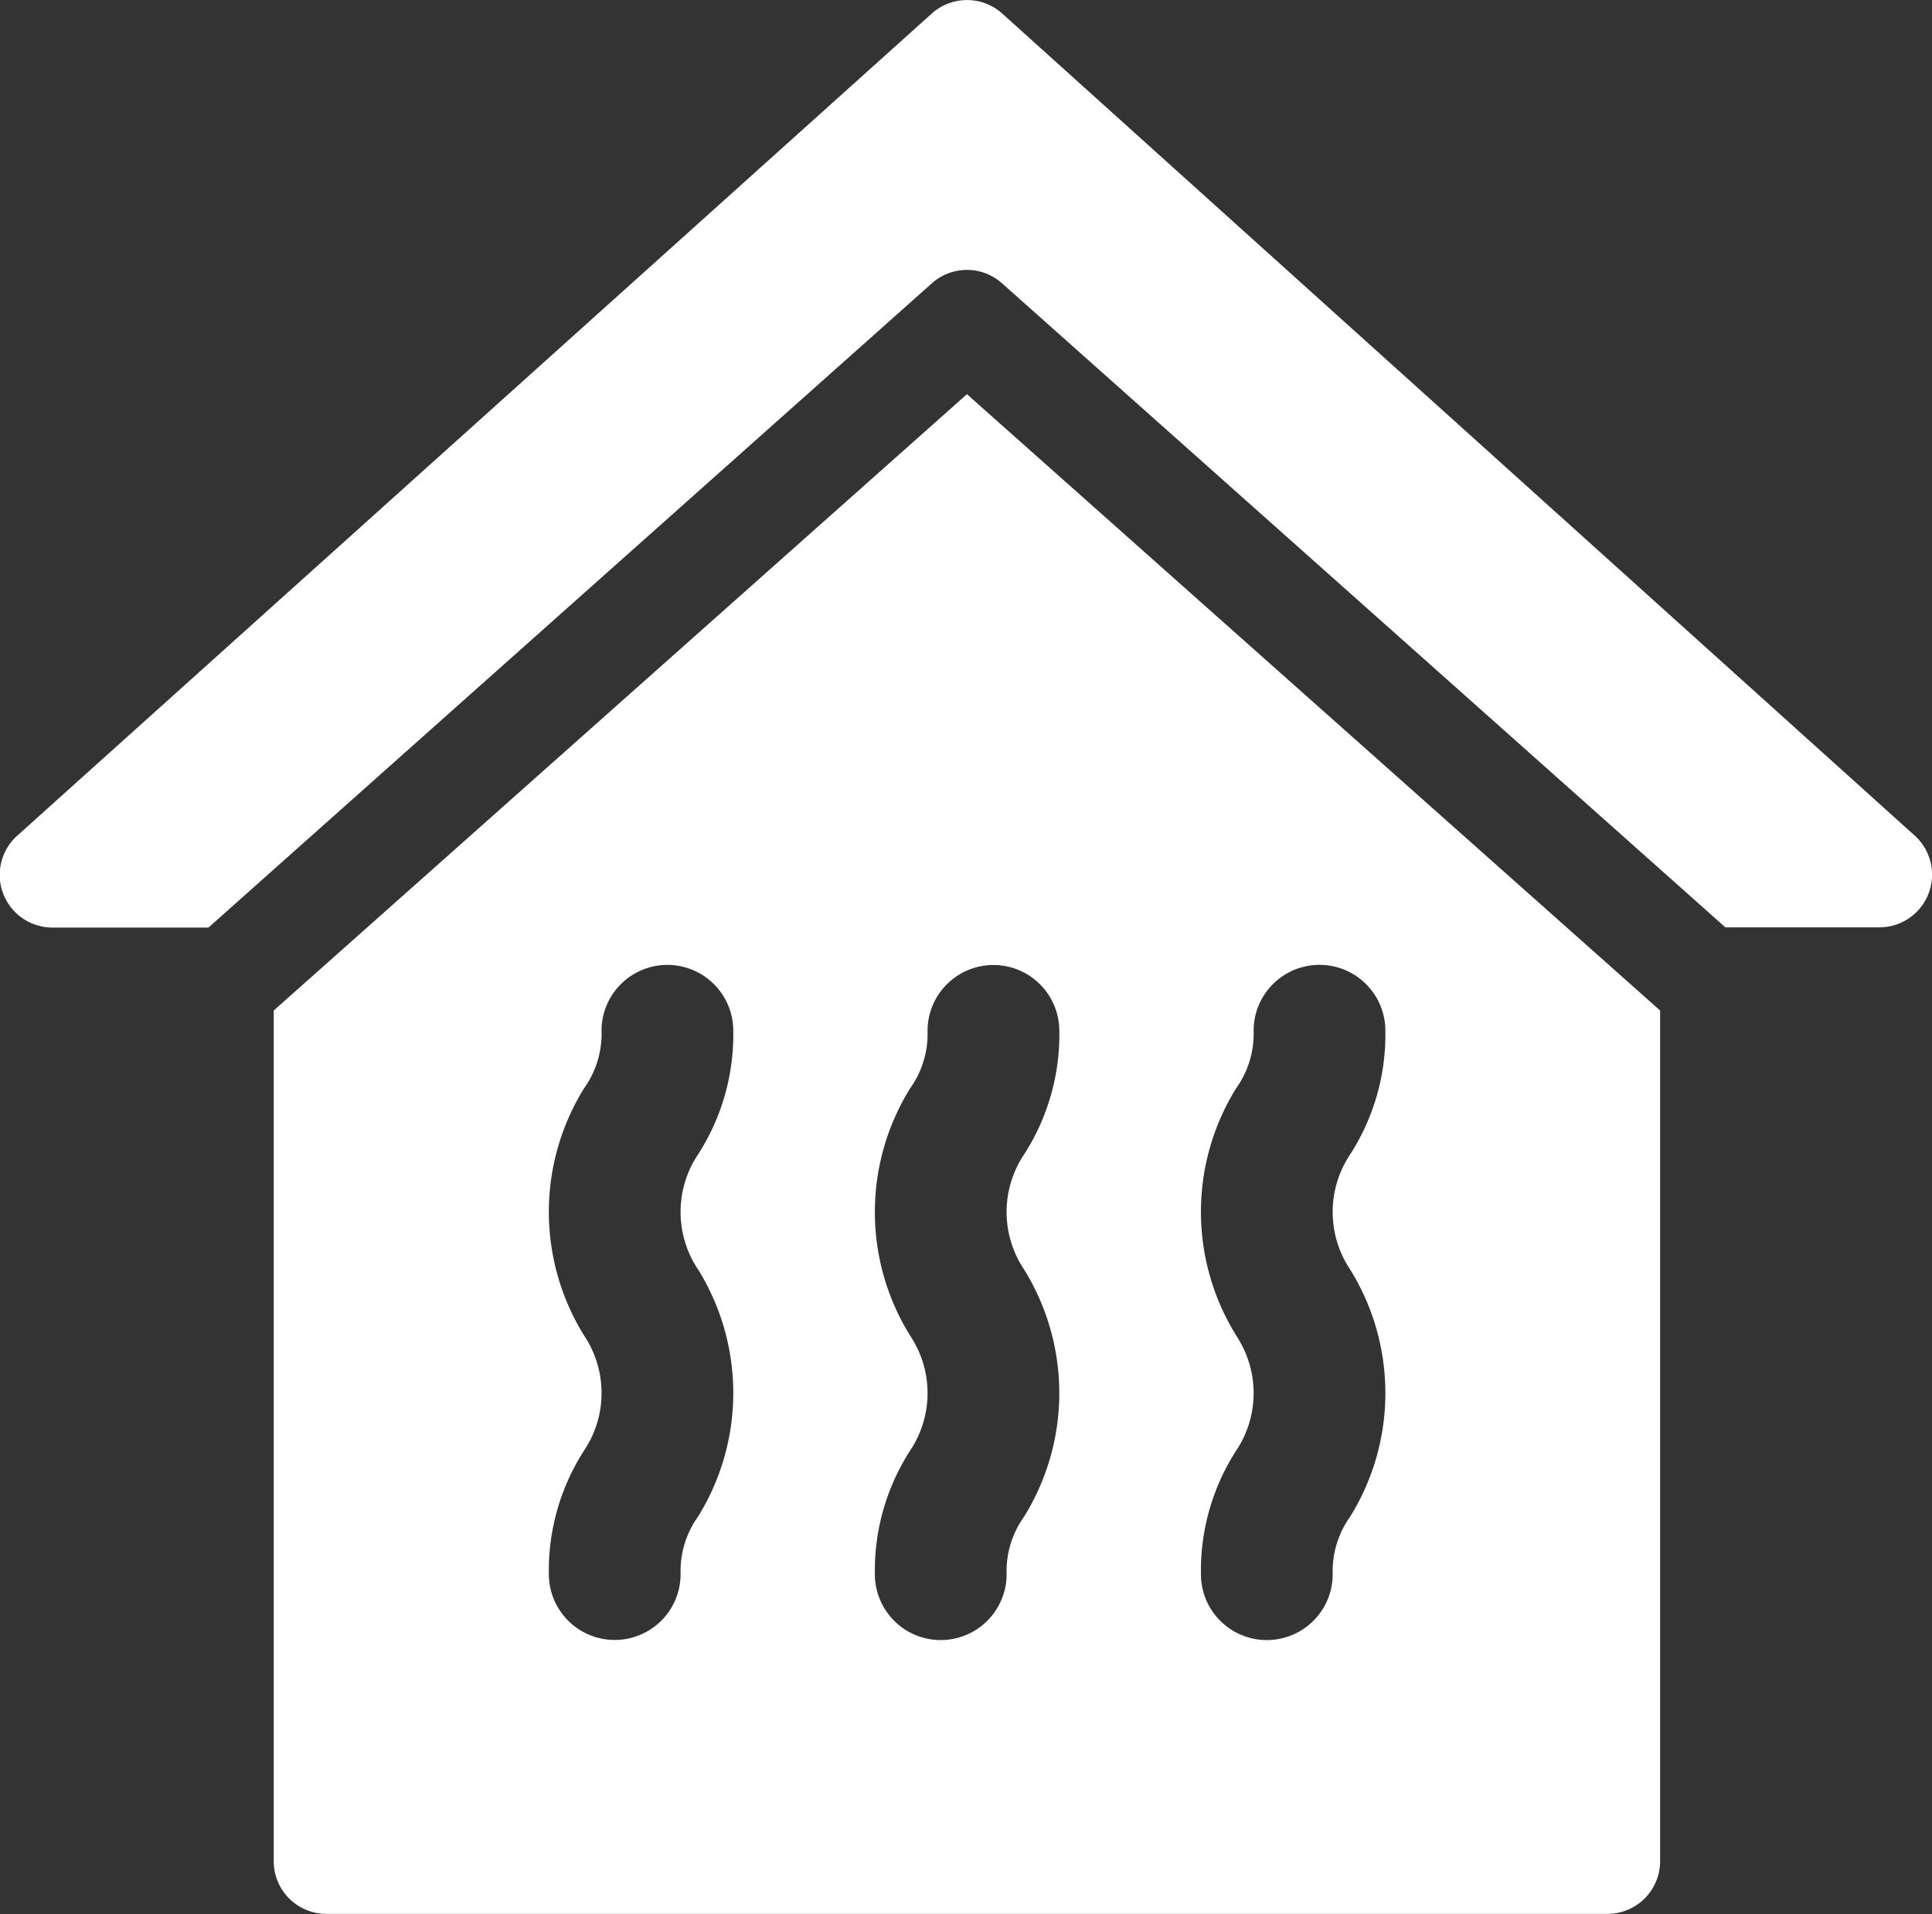 <svg xmlns="http://www.w3.org/2000/svg" width="35.651" height="35.324" viewBox="0 0 35.651 35.324">
  <rect x="0" y="0" width="35.651" height="35.324" fill="#333333" stroke="none"/>
  <g id="heating" transform="translate(0.001 -1.363)">
    <path id="Контур_1476" data-name="Контур 1476" d="M35.329,16.782,18.493,1.613a.973.973,0,0,0-1.3,0L.322,16.781a.972.972,0,0,0,.65,1.7H3.846L17.185,6.6a.972.972,0,0,1,1.314,0L31.837,18.477h2.841a.972.972,0,0,0,.651-1.695Z" fill="#fff"/>
    <path id="Контур_1477" data-name="Контур 1477" d="M42.077,73.342v15.7a.972.972,0,0,0,.972.972H66.688a.973.973,0,0,0,.972-.972v-15.7L54.869,61.968,42.077,73.342Zm7.829,4.776a4.327,4.327,0,0,1,0,4.565,1.727,1.727,0,0,0-.321,1.06,1.215,1.215,0,1,1-2.431,0,4.086,4.086,0,0,1,.651-2.282,1.909,1.909,0,0,0,0-2.12,4.326,4.326,0,0,1,0-4.565,1.727,1.727,0,0,0,.321-1.06,1.215,1.215,0,0,1,2.431,0A4.086,4.086,0,0,1,49.906,76a1.909,1.909,0,0,0,0,2.12Zm9.932,1.222a4.326,4.326,0,0,1,0-4.565,1.727,1.727,0,0,0,.321-1.06,1.215,1.215,0,0,1,2.431,0A4.086,4.086,0,0,1,61.939,76a1.909,1.909,0,0,0,0,2.12,4.327,4.327,0,0,1,0,4.565,1.727,1.727,0,0,0-.321,1.06,1.215,1.215,0,0,1-2.431,0,4.086,4.086,0,0,1,.651-2.282,1.91,1.91,0,0,0,0-2.12Zm-3.264-5.625A4.086,4.086,0,0,1,55.922,76a1.909,1.909,0,0,0,0,2.12,4.327,4.327,0,0,1,0,4.565,1.727,1.727,0,0,0-.321,1.06,1.215,1.215,0,1,1-2.431,0,4.086,4.086,0,0,1,.651-2.282,1.91,1.91,0,0,0,0-2.12,4.326,4.326,0,0,1,0-4.565,1.727,1.727,0,0,0,.321-1.06,1.215,1.215,0,0,1,2.431,0Z" transform="translate(-37.027 -53.33)" fill="#fff"/>
  </g>
</svg>
